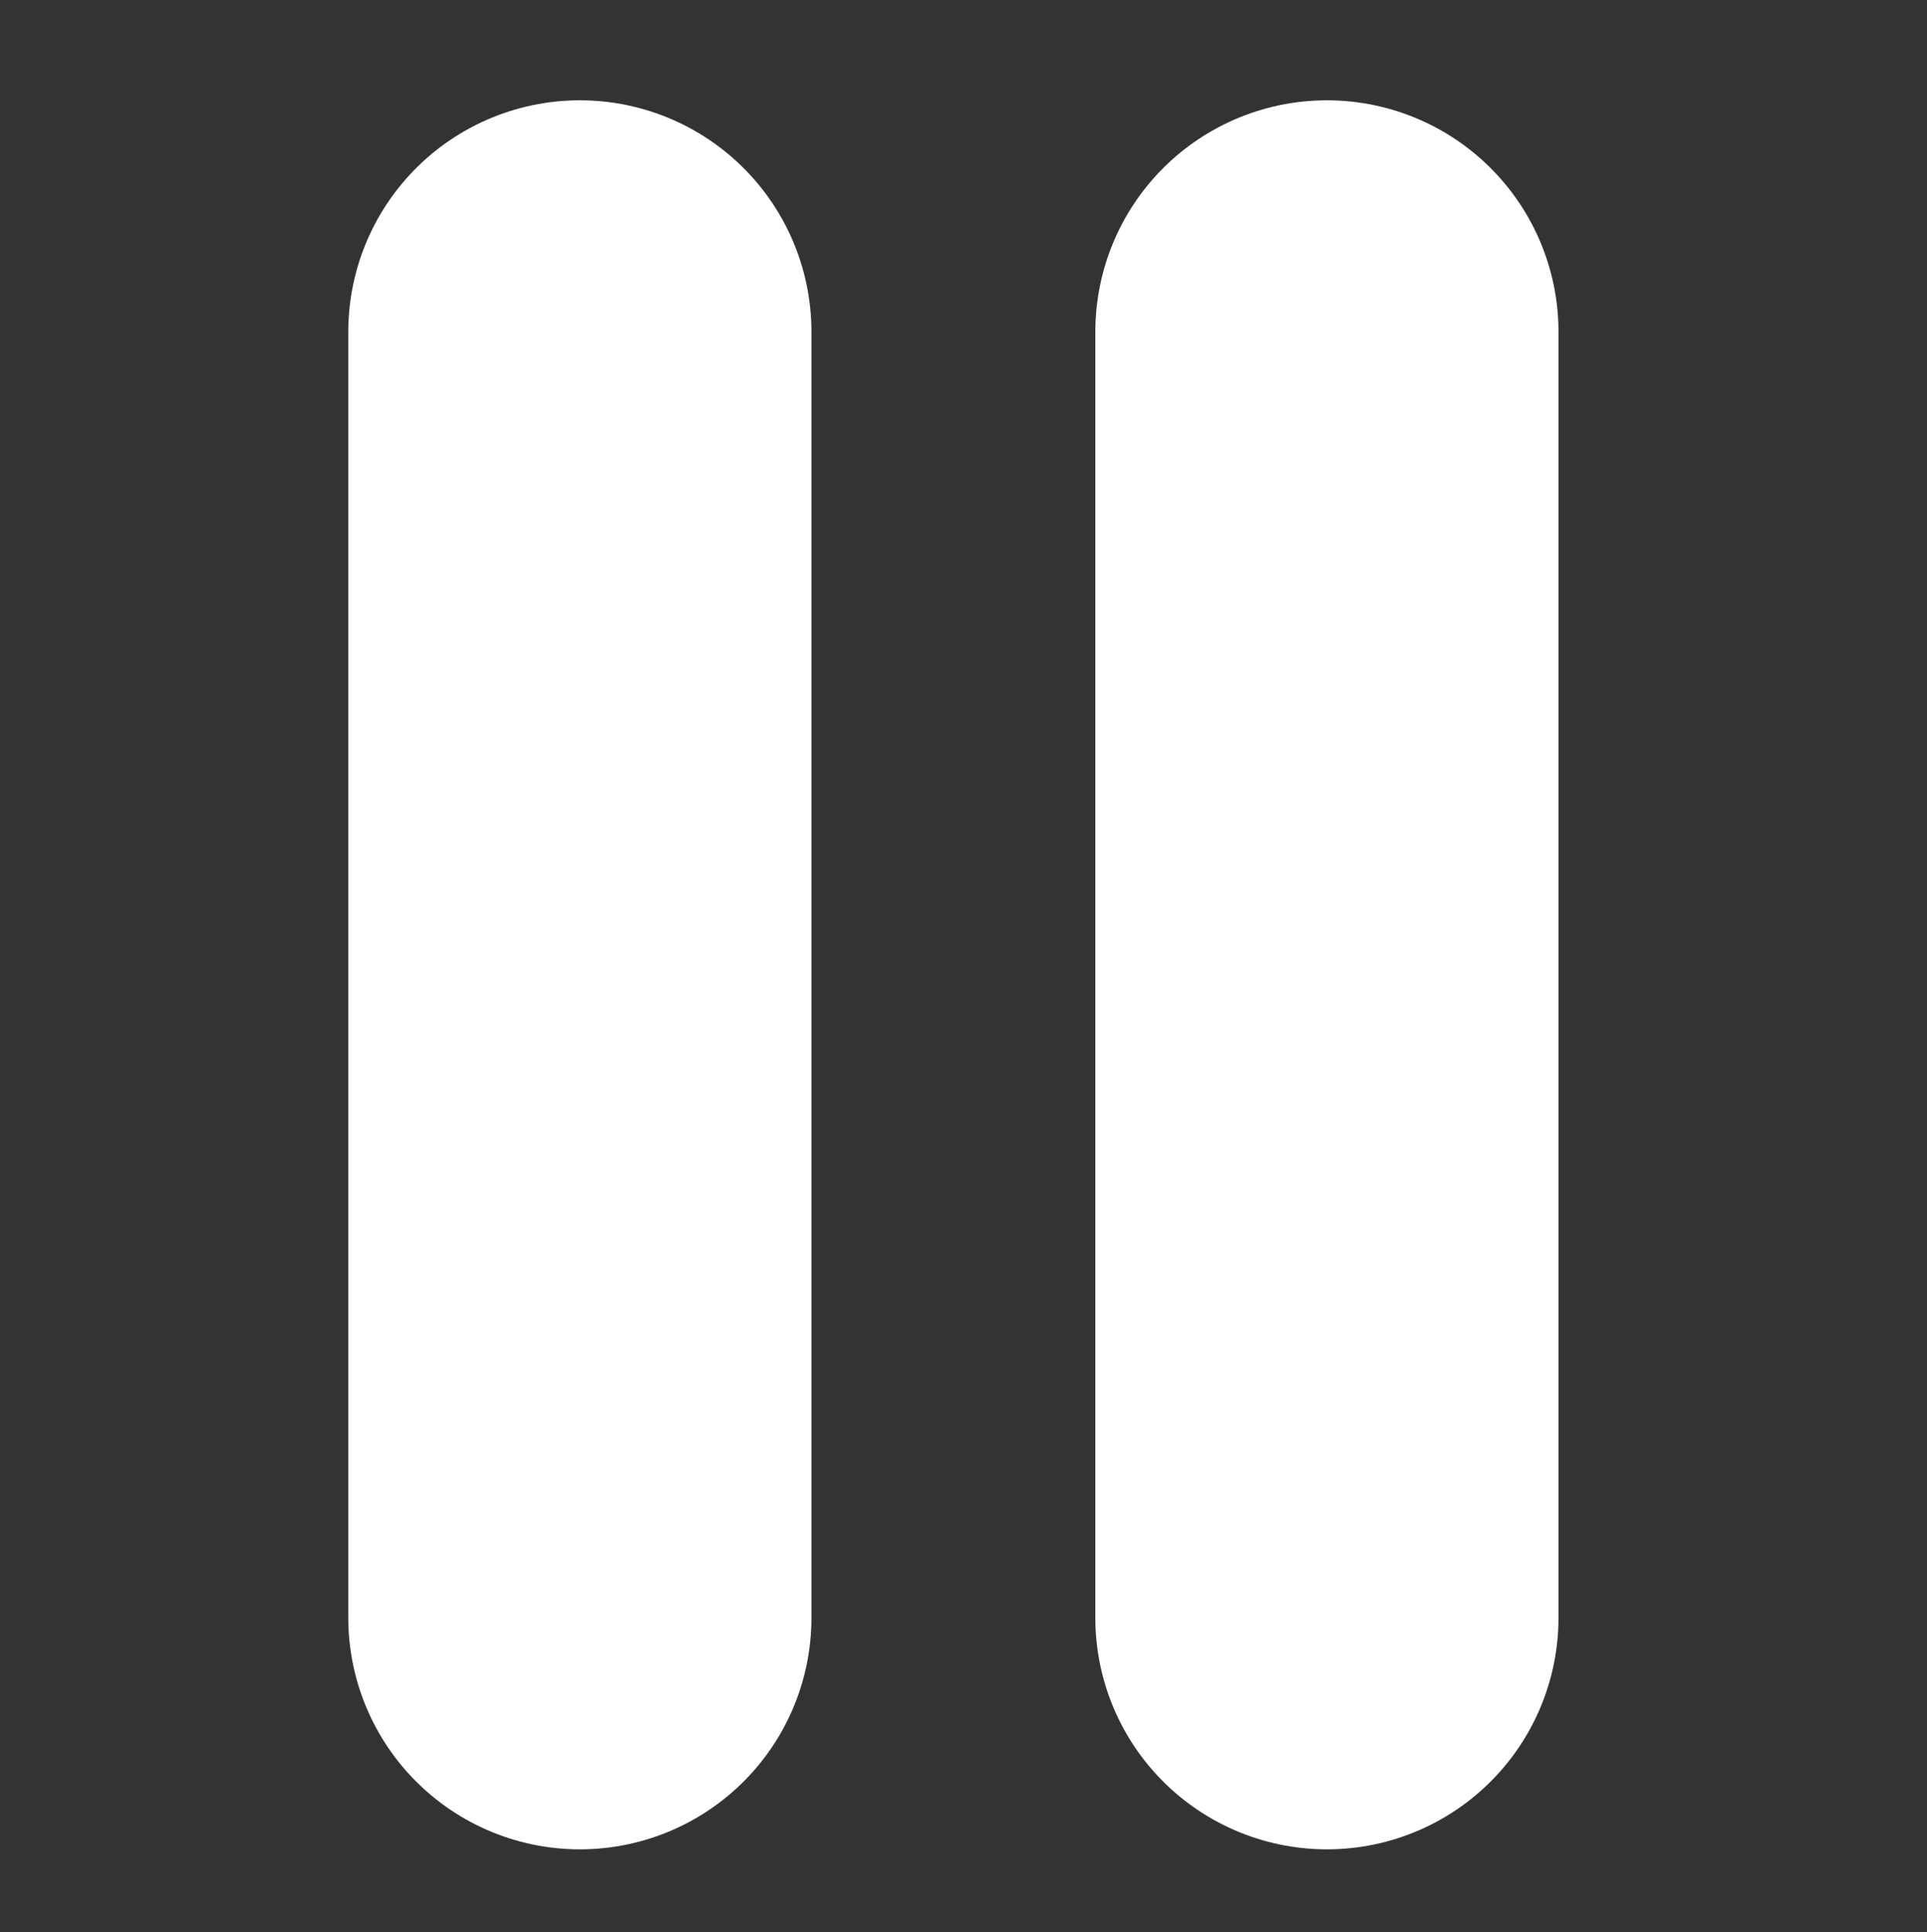<?xml version="1.0" encoding="UTF-8" standalone="no"?>
<!-- Created with Inkscape (http://www.inkscape.org/) -->

<svg
   xmlns:dc="http://purl.org/dc/elements/1.1/"
   xmlns:cc="http://creativecommons.org/ns#"
   xmlns:rdf="http://www.w3.org/1999/02/22-rdf-syntax-ns#"
   xmlns:svg="http://www.w3.org/2000/svg"
   xmlns="http://www.w3.org/2000/svg"
   xmlns:sodipodi="http://sodipodi.sourceforge.net/DTD/sodipodi-0.dtd"
   xmlns:inkscape="http://www.inkscape.org/namespaces/inkscape"
   width="98.074"
   height="98.35"
   id="svg2"
   version="1.1"
   inkscape:version="0.91 r13725"
   sodipodi:docname="pause.svg"
   inkscape:export-filename="/Users/simon/lines/src/linesDesktopLib/icons-60x60/pause.png"
   inkscape:export-xdpi="55.060001"
   inkscape:export-ydpi="55.060001">
  <rect width="100%" height="100%" fill="#333333" stroke="none"/>
  <defs
     id="defs4">
    <inkscape:perspective
       sodipodi:type="inkscape:persp3d"
       inkscape:vp_x="358.22057 : 861.65028 : 1"
       inkscape:vp_y="-312.5061 : 1497.0658 : 1"
       inkscape:vp_z="2128.2243 : 308.69371 : 1"
       inkscape:persp3d-origin="27.493899 : 109.92293 : 1"
       id="perspective3841" />
    <inkscape:perspective
       id="perspective10"
       inkscape:persp3d-origin="372.04724 : 350.78739 : 1"
       inkscape:vp_z="744.09448 : 526.18109 : 1"
       inkscape:vp_y="0 : 1000 : 0"
       inkscape:vp_x="0 : 526.18109 : 1"
       sodipodi:type="inkscape:persp3d" />
    <inkscape:path-effect
       is_visible="true"
       id="path-effect3598"
       effect="spiro" />
  </defs>
  <sodipodi:namedview
     id="base"
     pagecolor="#505050"
     bordercolor="#666666"
     borderopacity="1.0"
     inkscape:pageopacity="0"
     inkscape:pageshadow="2"
     inkscape:zoom="4.7955107"
     inkscape:cx="49.037155"
     inkscape:cy="49.175182"
     inkscape:document-units="px"
     inkscape:current-layer="layer2"
     showgrid="false"
     inkscape:window-width="1436"
     inkscape:window-height="855"
     inkscape:window-x="4"
     inkscape:window-y="1"
     inkscape:window-maximized="1"
     fit-margin-top="0"
     fit-margin-left="0"
     fit-margin-right="0"
     fit-margin-bottom="0" />
  <g
     inkscape:groupmode="layer"
     id="layer2"
     inkscape:label="white"
     transform="translate(-1035.507,-26.516)">
    <g
       inkscape:export-ydpi="43.799999"
       inkscape:export-xdpi="43.799999"
       inkscape:export-filename="/Users/simon/Lines/src/DrawLib/lines-icons-48x48/pause.png"
       transform="matrix(1.157,0,0,1.157,712.965,-33.425)"
       id="g4283"
       style="stroke:#ffffff;stroke-opacity:1">
      <path
         style="fill:none;stroke:#ffffff;stroke-width:20.374;stroke-linecap:round;stroke-linejoin:round;stroke-miterlimit:4;stroke-dasharray:none;stroke-opacity:1"
         d="m 304.282,66.407 0,56.58"
         id="path4285"
         inkscape:connector-curvature="0" />
      <path
         id="path4287"
         d="m 337.143,66.407 0,56.58"
         style="fill:none;stroke:#ffffff;stroke-width:20.374;stroke-linecap:round;stroke-linejoin:round;stroke-miterlimit:4;stroke-dasharray:none;stroke-opacity:1"
         inkscape:connector-curvature="0" />
    </g>
  </g>
</svg>
